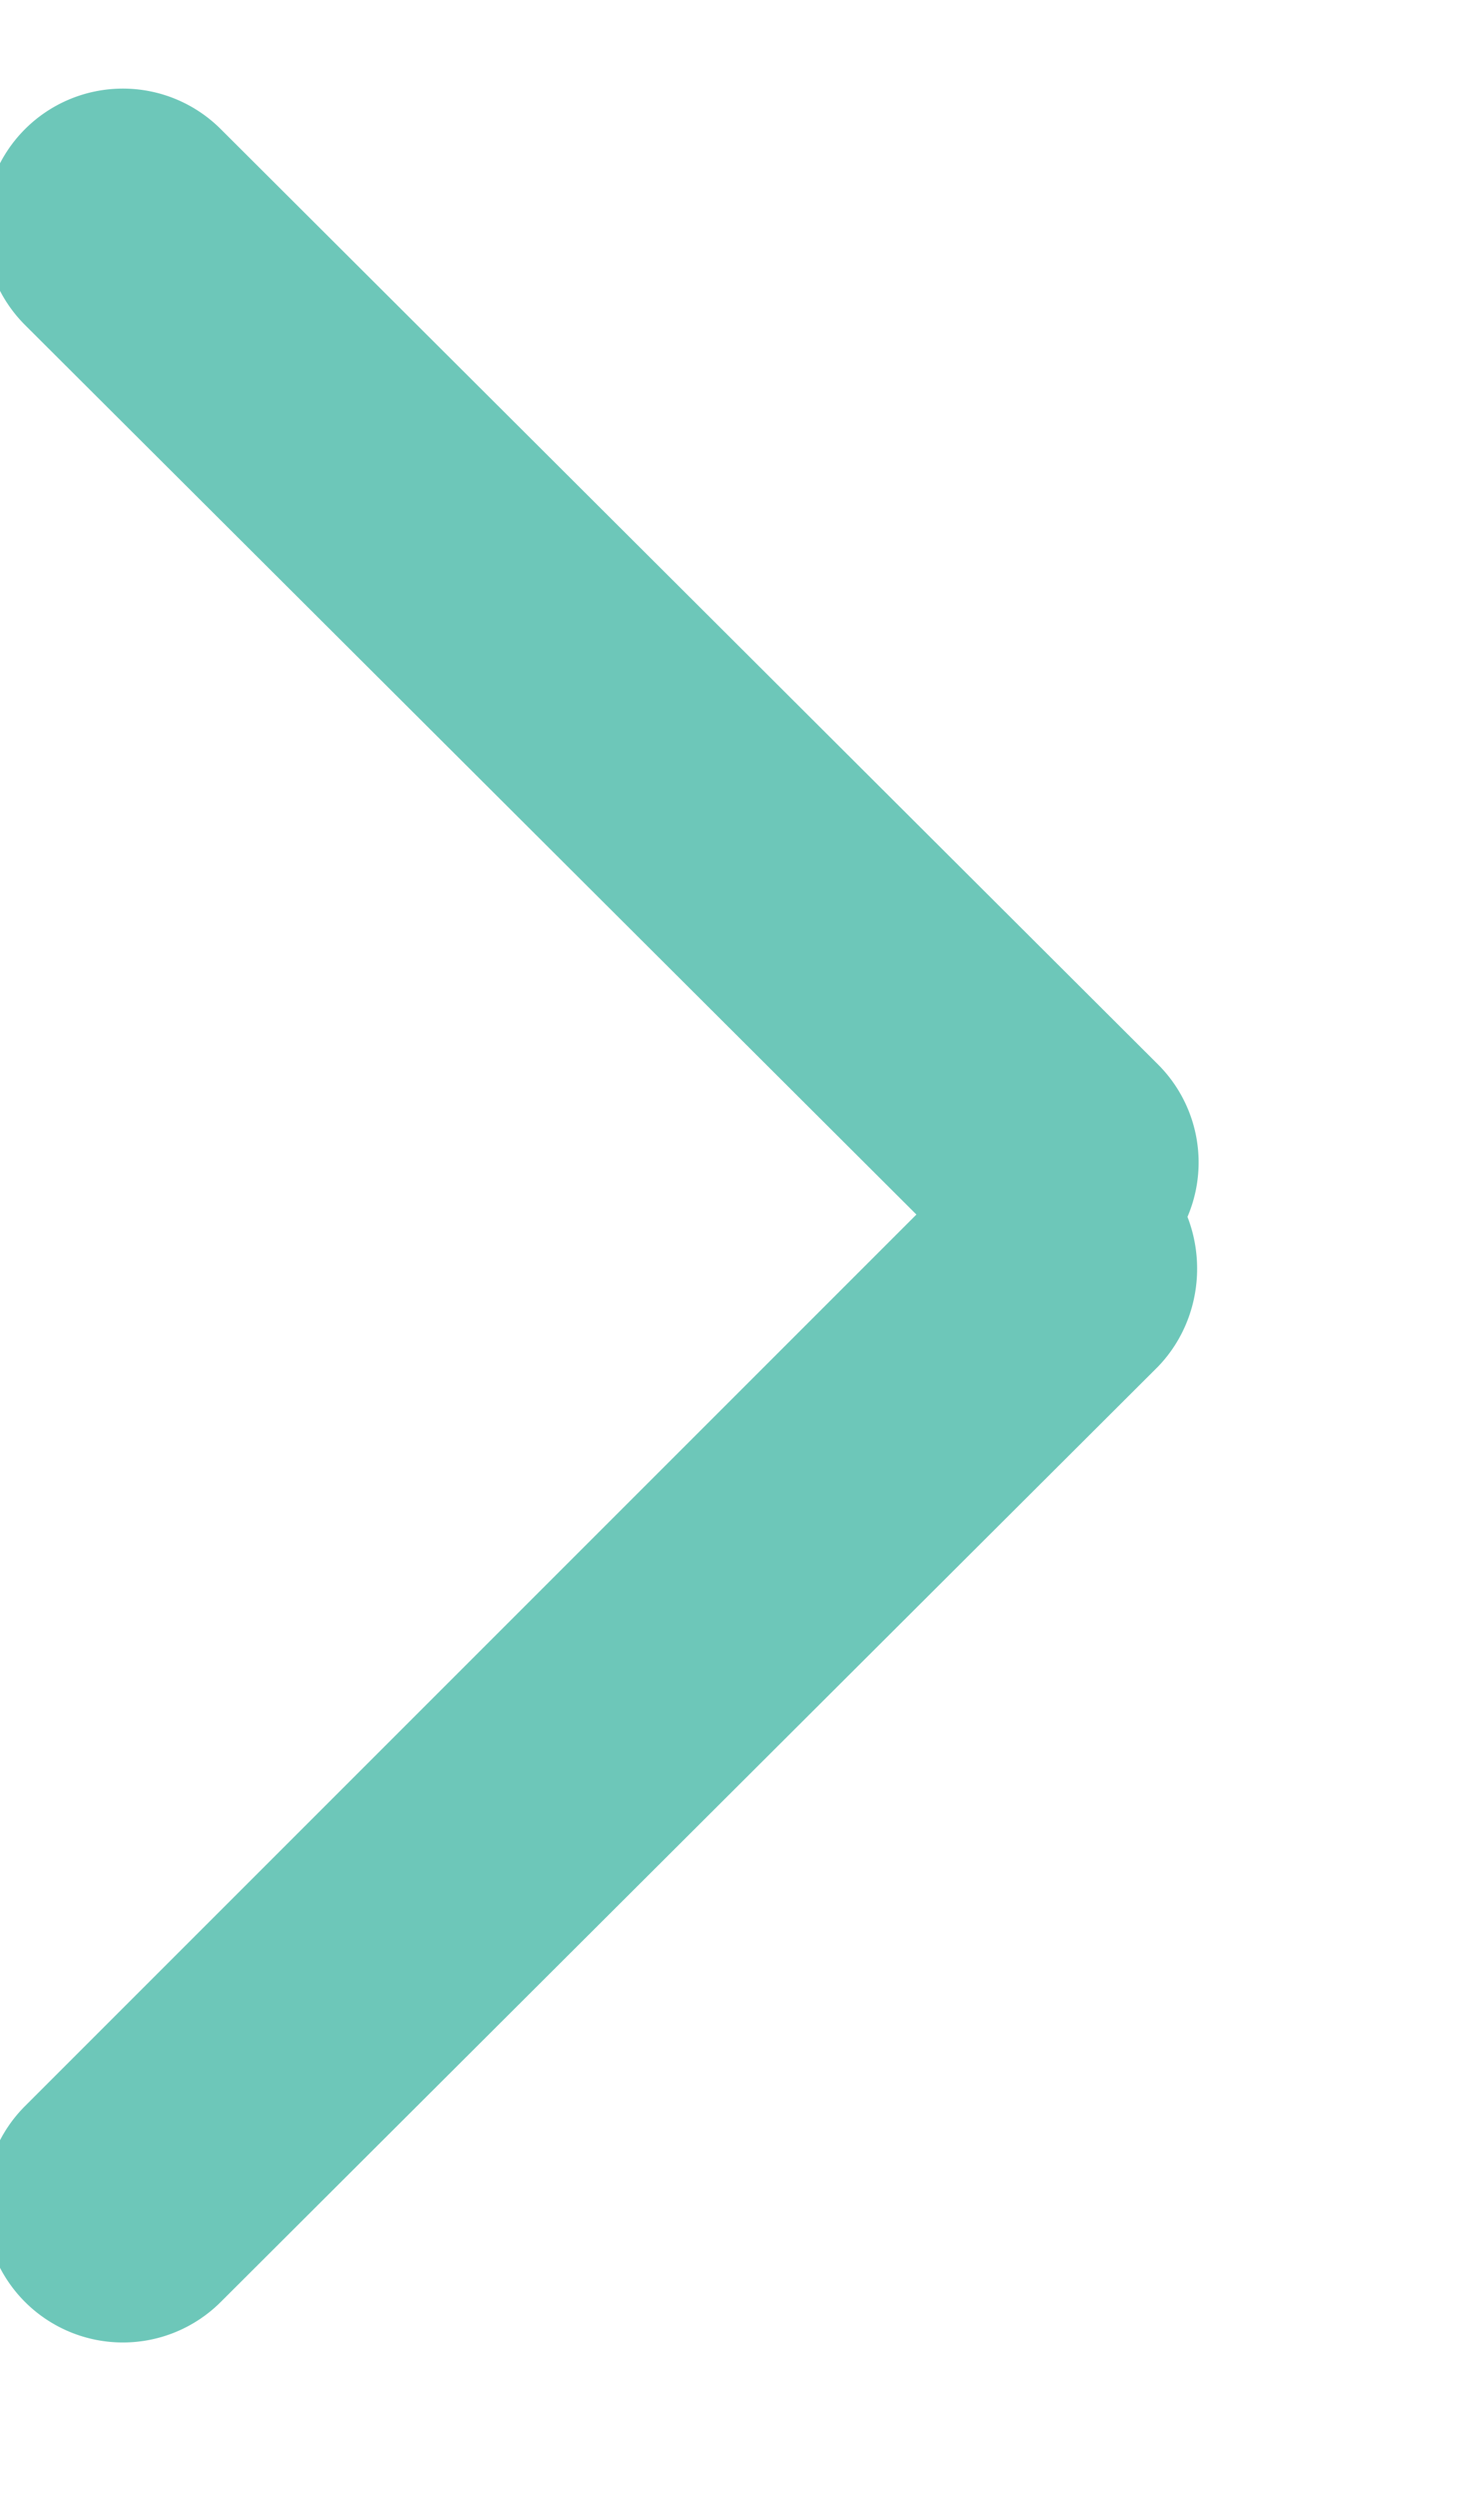 <svg xmlns="http://www.w3.org/2000/svg" xmlns:xlink="http://www.w3.org/1999/xlink" width="7" height="12" viewBox="0 0 7 12"><defs><path id="a" d="M1125.44 1263.12a.66.66 0 1 1 .94.94l-4.49 4.5a.66.66 0 1 1-.94-.94z"/><path id="b" d="M1116.89 1263.12a.66.66 0 1 0-.94.94l4.49 4.5c.26.25.68.25.94 0a.66.66 0 0 0 0-.95z"/></defs><g transform="rotate(-90 -68 1195)"><use fill="#6dc7b9" xlink:href="#a"/><g><use fill="#6dc7b9" xlink:href="#b"/></g></g></svg>